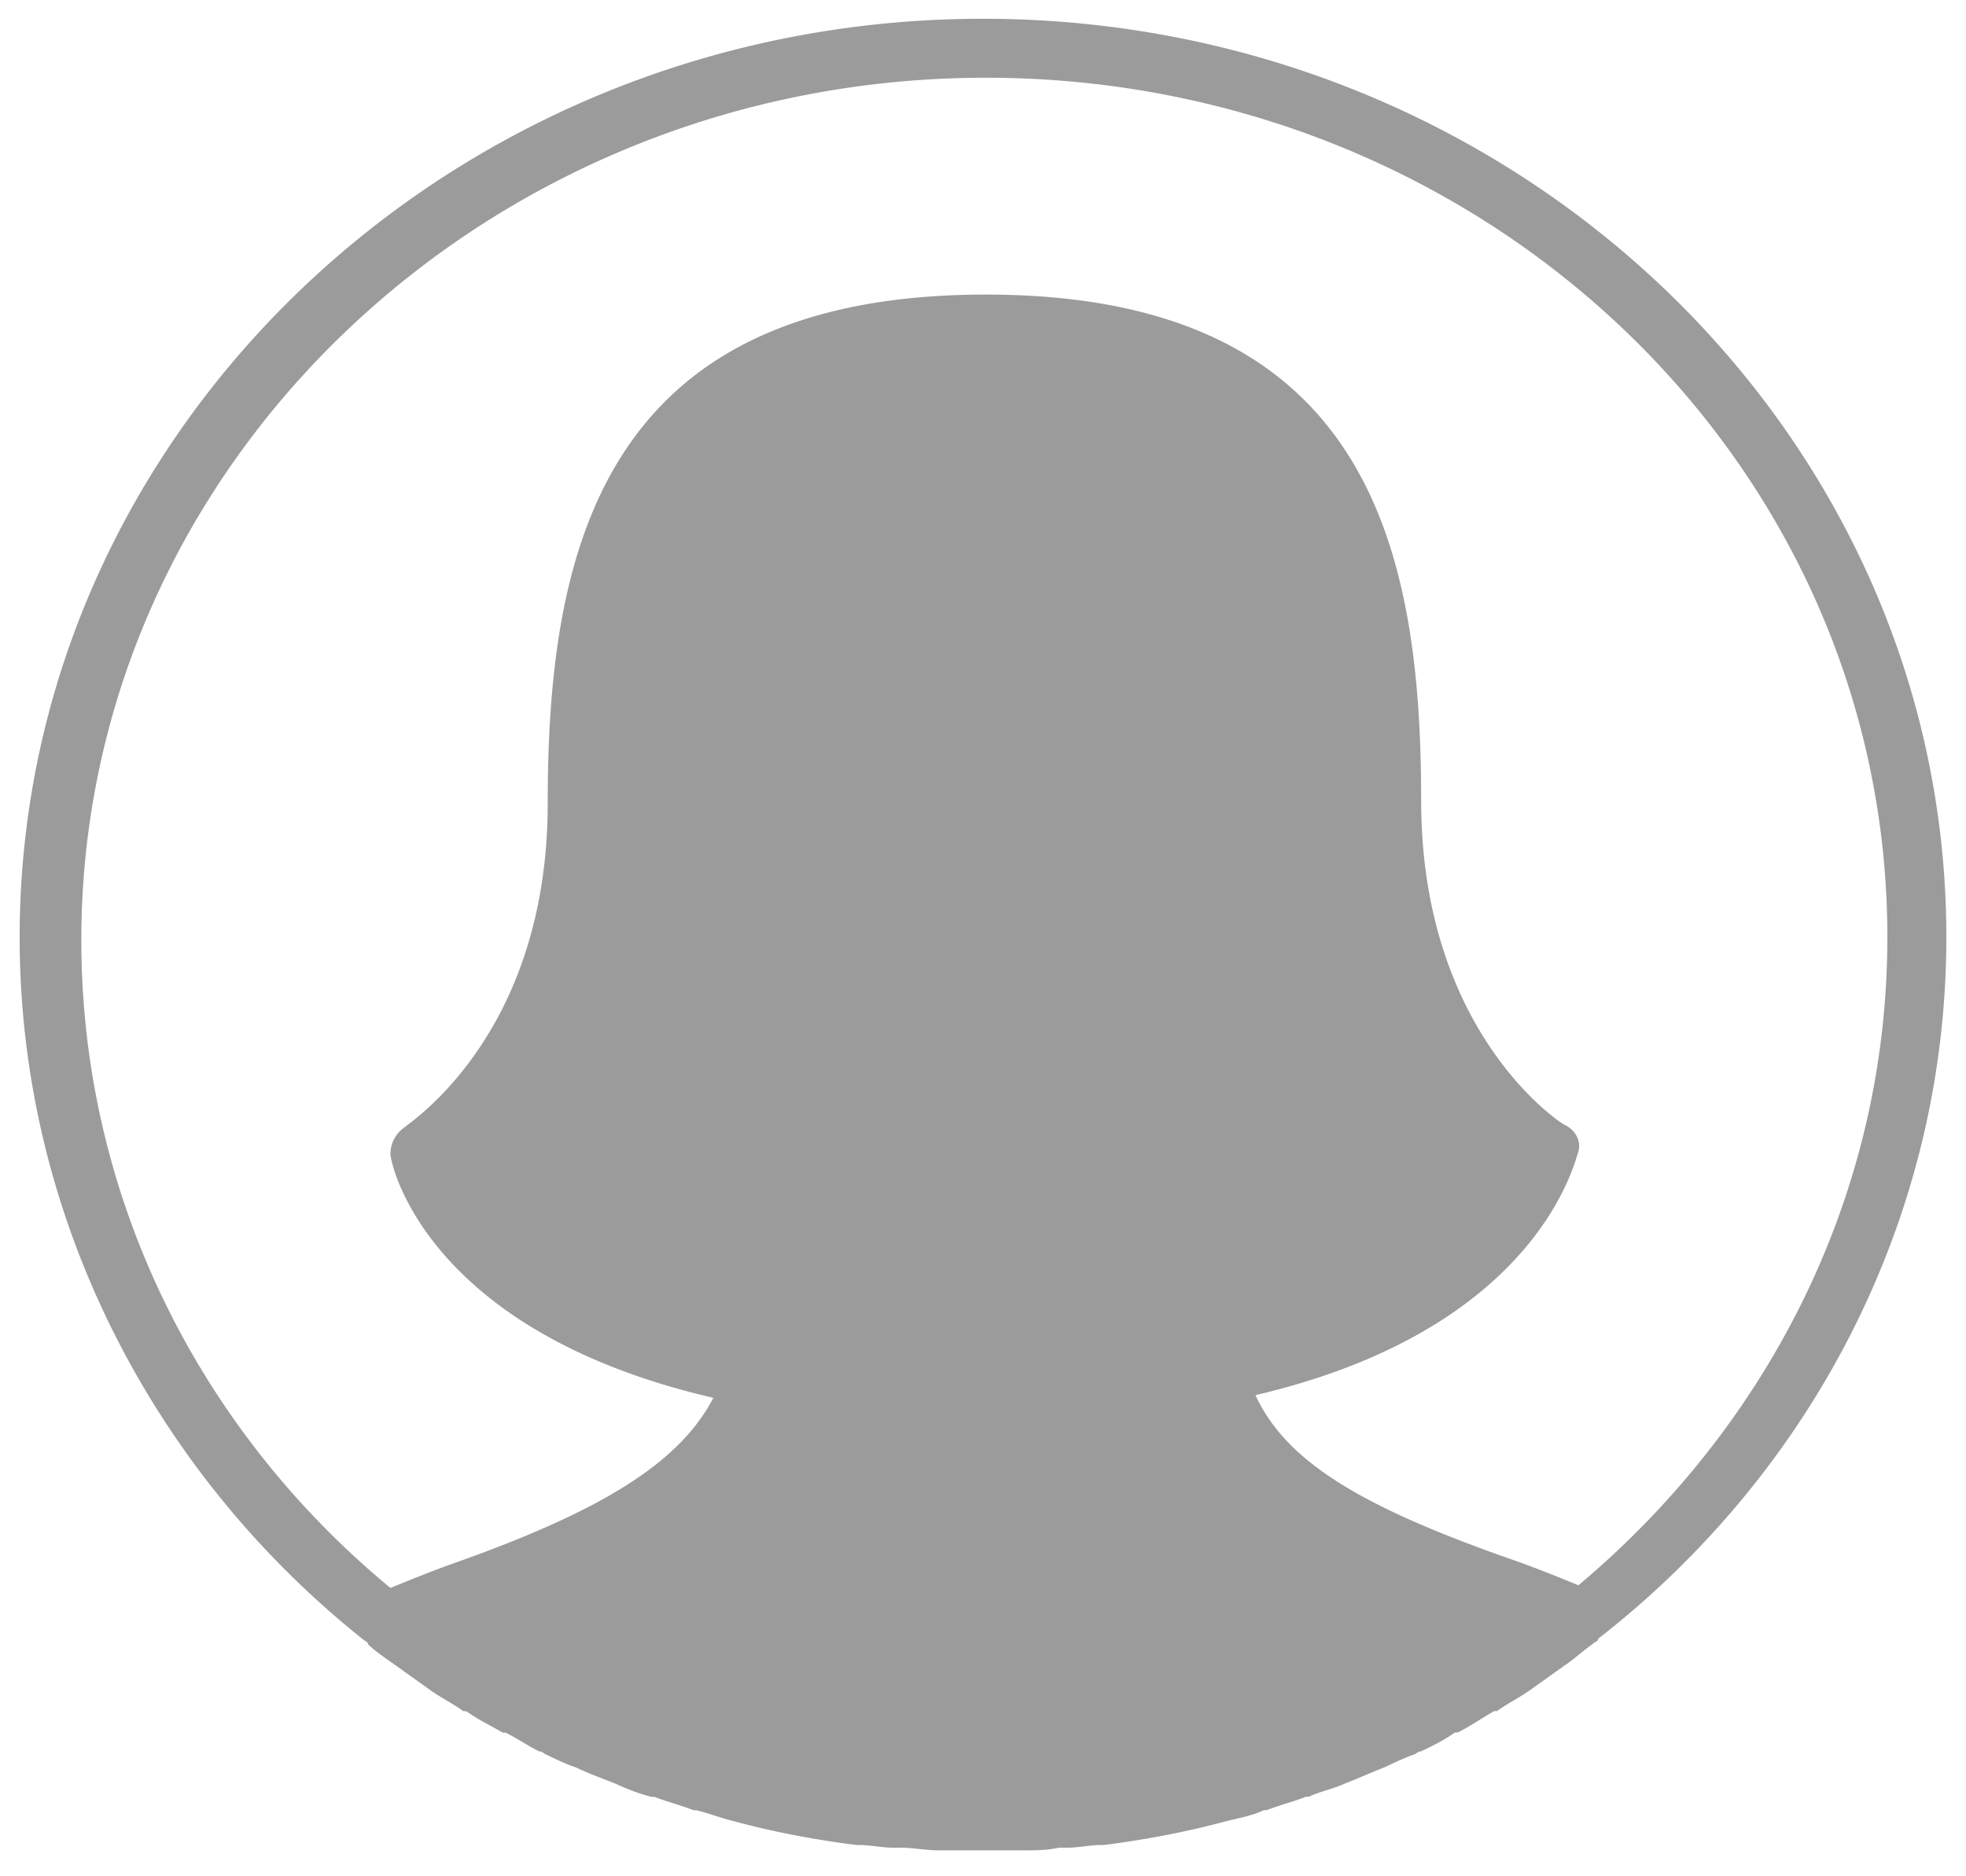 <svg xmlns="http://www.w3.org/2000/svg" width="22" height="21" viewBox="0 0 22 21">
    <g fill="none" fill-rule="nonzero">
        <path fill="#000" d="M13.797 20.41zm-4.211.333z"/>
        <path fill="#9B9B9B" d="M11 .21C5.06.21.22 4.825.22 10.49c0 3.147 1.509 5.994 3.834 7.852.032.03.063.03.063.06.094.09.189.15.314.24l.378.27c.125.09.251.15.377.24h.031c.126.09.252.15.409.24h.031c.126.06.252.15.377.21.032 0 .063.029.063.029.126.06.252.12.346.15.126.06.283.12.44.18.126.06.283.12.408.15h.032c.157.06.283.09.44.15h.031c.126.03.283.09.409.12.44.12.911.21 1.383.269h.031c.126 0 .252.03.377.03h.095c.125 0 .282.03.408.03h.943c.126 0 .283 0 .409-.03h.094c.126 0 .251-.03.377-.03h.031c.472-.06.943-.15 1.383-.27.126-.03.283-.06.409-.12h.031c.157-.06.283-.09.44-.15h.032c.125-.06.283-.09.408-.15.157-.06.283-.12.44-.18.126-.06.252-.119.346-.149.031-.03.063-.03.063-.03.126-.06.251-.12.377-.21h.031c.126-.06.252-.15.409-.24h.031c.126-.09.252-.15.378-.24l.377-.269c.094-.06.188-.15.314-.24.031-.03.063-.03.063-.06 2.388-1.858 3.897-4.705 3.897-7.852C21.78 4.825 16.94.21 11 .21zm6.663 17.533c-.22-.09-.44-.18-.692-.27-1.728-.6-2.577-1.109-2.922-1.858 3.205-.75 3.582-2.668 3.614-2.727.031-.12-.032-.24-.157-.3-.063-.03-1.603-1.05-1.603-3.627 0-2.787-.566-5.664-4.872-5.664-4.305 0-4.902 2.877-4.902 5.694 0 2.578-1.54 3.567-1.603 3.627a.364.364 0 0 0-.157.3c0 .09.377 1.978 3.614 2.727-.377.72-1.226 1.259-2.923 1.858-.251.09-.471.18-.691.27C2.23 16.005.91 13.397.91 10.52.911 5.185 5.47.87 11.031.87c5.563 0 10.089 4.285 10.089 9.62 0 2.907-1.351 5.485-3.457 7.253z"/>
    </g>
</svg>
